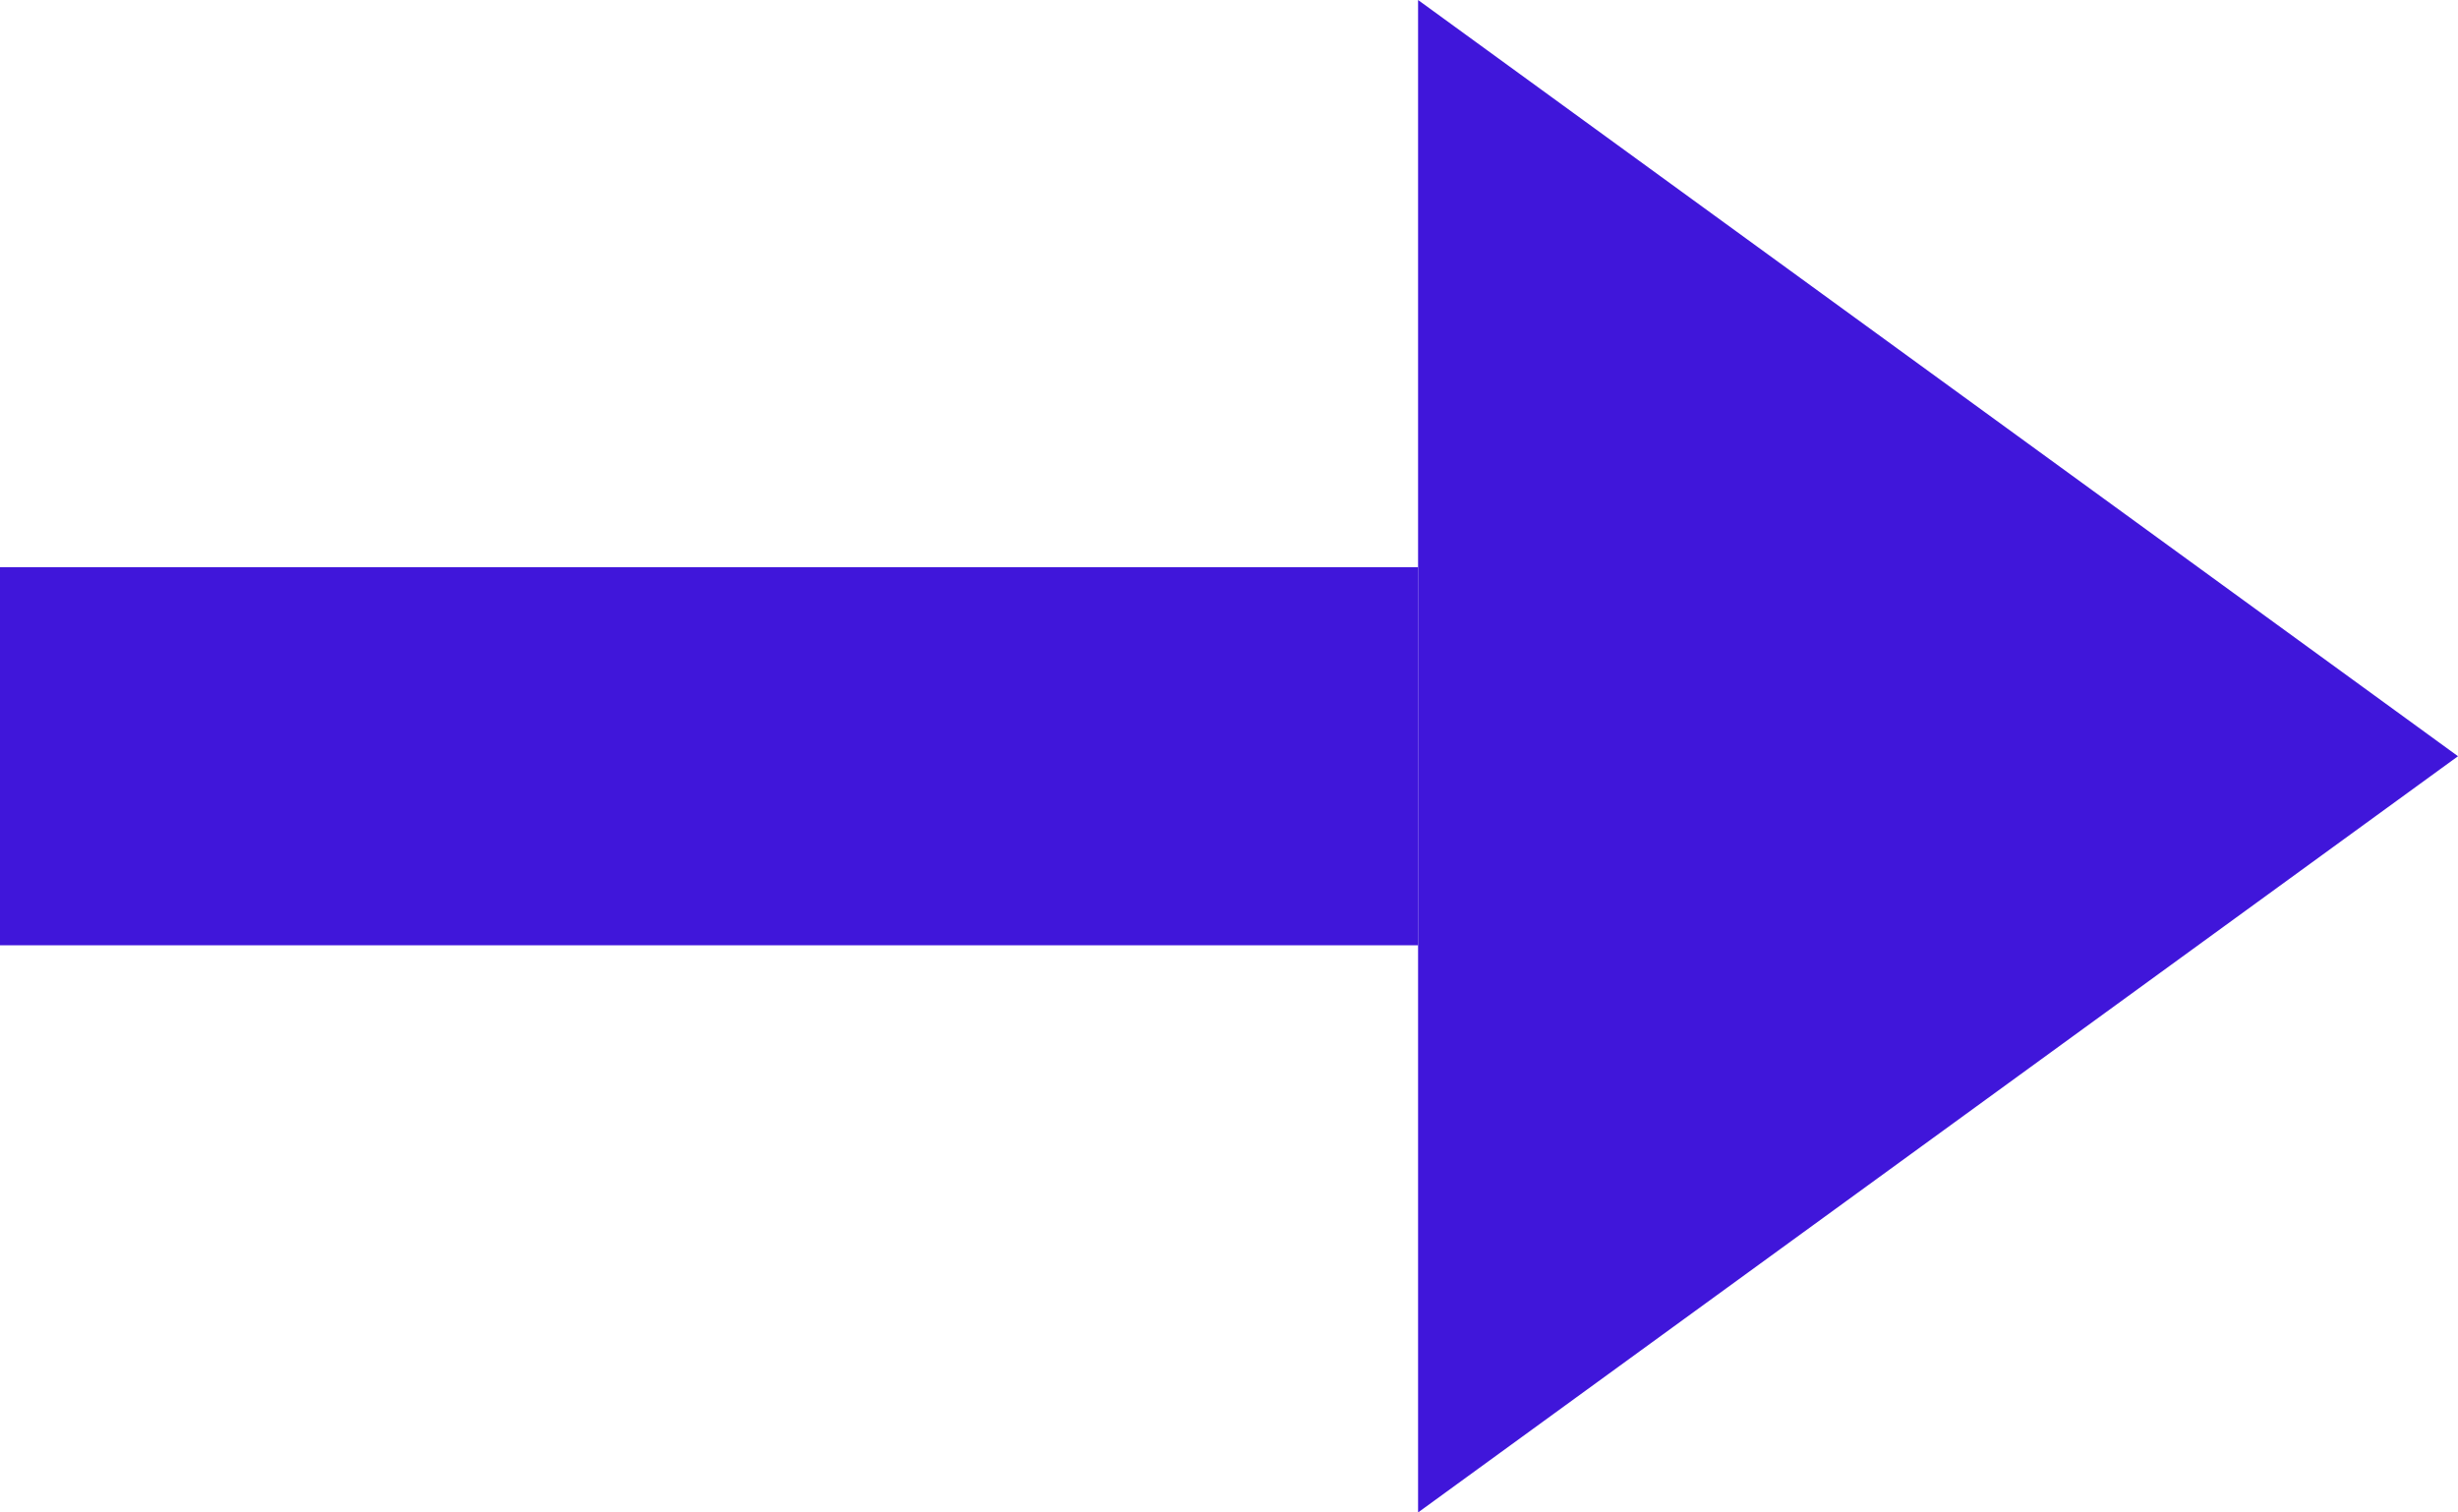 <?xml version="1.0" encoding="UTF-8"?>
<svg width="26px" height="16px" viewBox="0 0 26 16" version="1.1" xmlns="http://www.w3.org/2000/svg" xmlns:xlink="http://www.w3.org/1999/xlink">
    <!-- Generator: Sketch 58 (84663) - https://sketch.com -->
    <title>Group 7</title>
    <desc>Created with Sketch.</desc>
    <g id="Page-1" stroke="none" stroke-width="1" fill="none" fill-rule="evenodd">
        <g id="Startpage" transform="translate(-1447, -1066)" fill="#4016DA">
            <g id="Recent-interviews" transform="translate(90, 948)">
                <g id="Link" transform="translate(1082, 101)">
                    <g id="Previous-Project-Copy-2" transform="translate(263, 0)">
                        <g id="Group-7" transform="translate(12, 17)">
                            <rect id="Rectangle-9" x="0" y="6" width="15" height="4"></rect>
                            <polygon id="Rectangle-10" points="15 0 26 8 15 16"></polygon>
                        </g>
                    </g>
                </g>
            </g>
        </g>
    </g>
</svg>